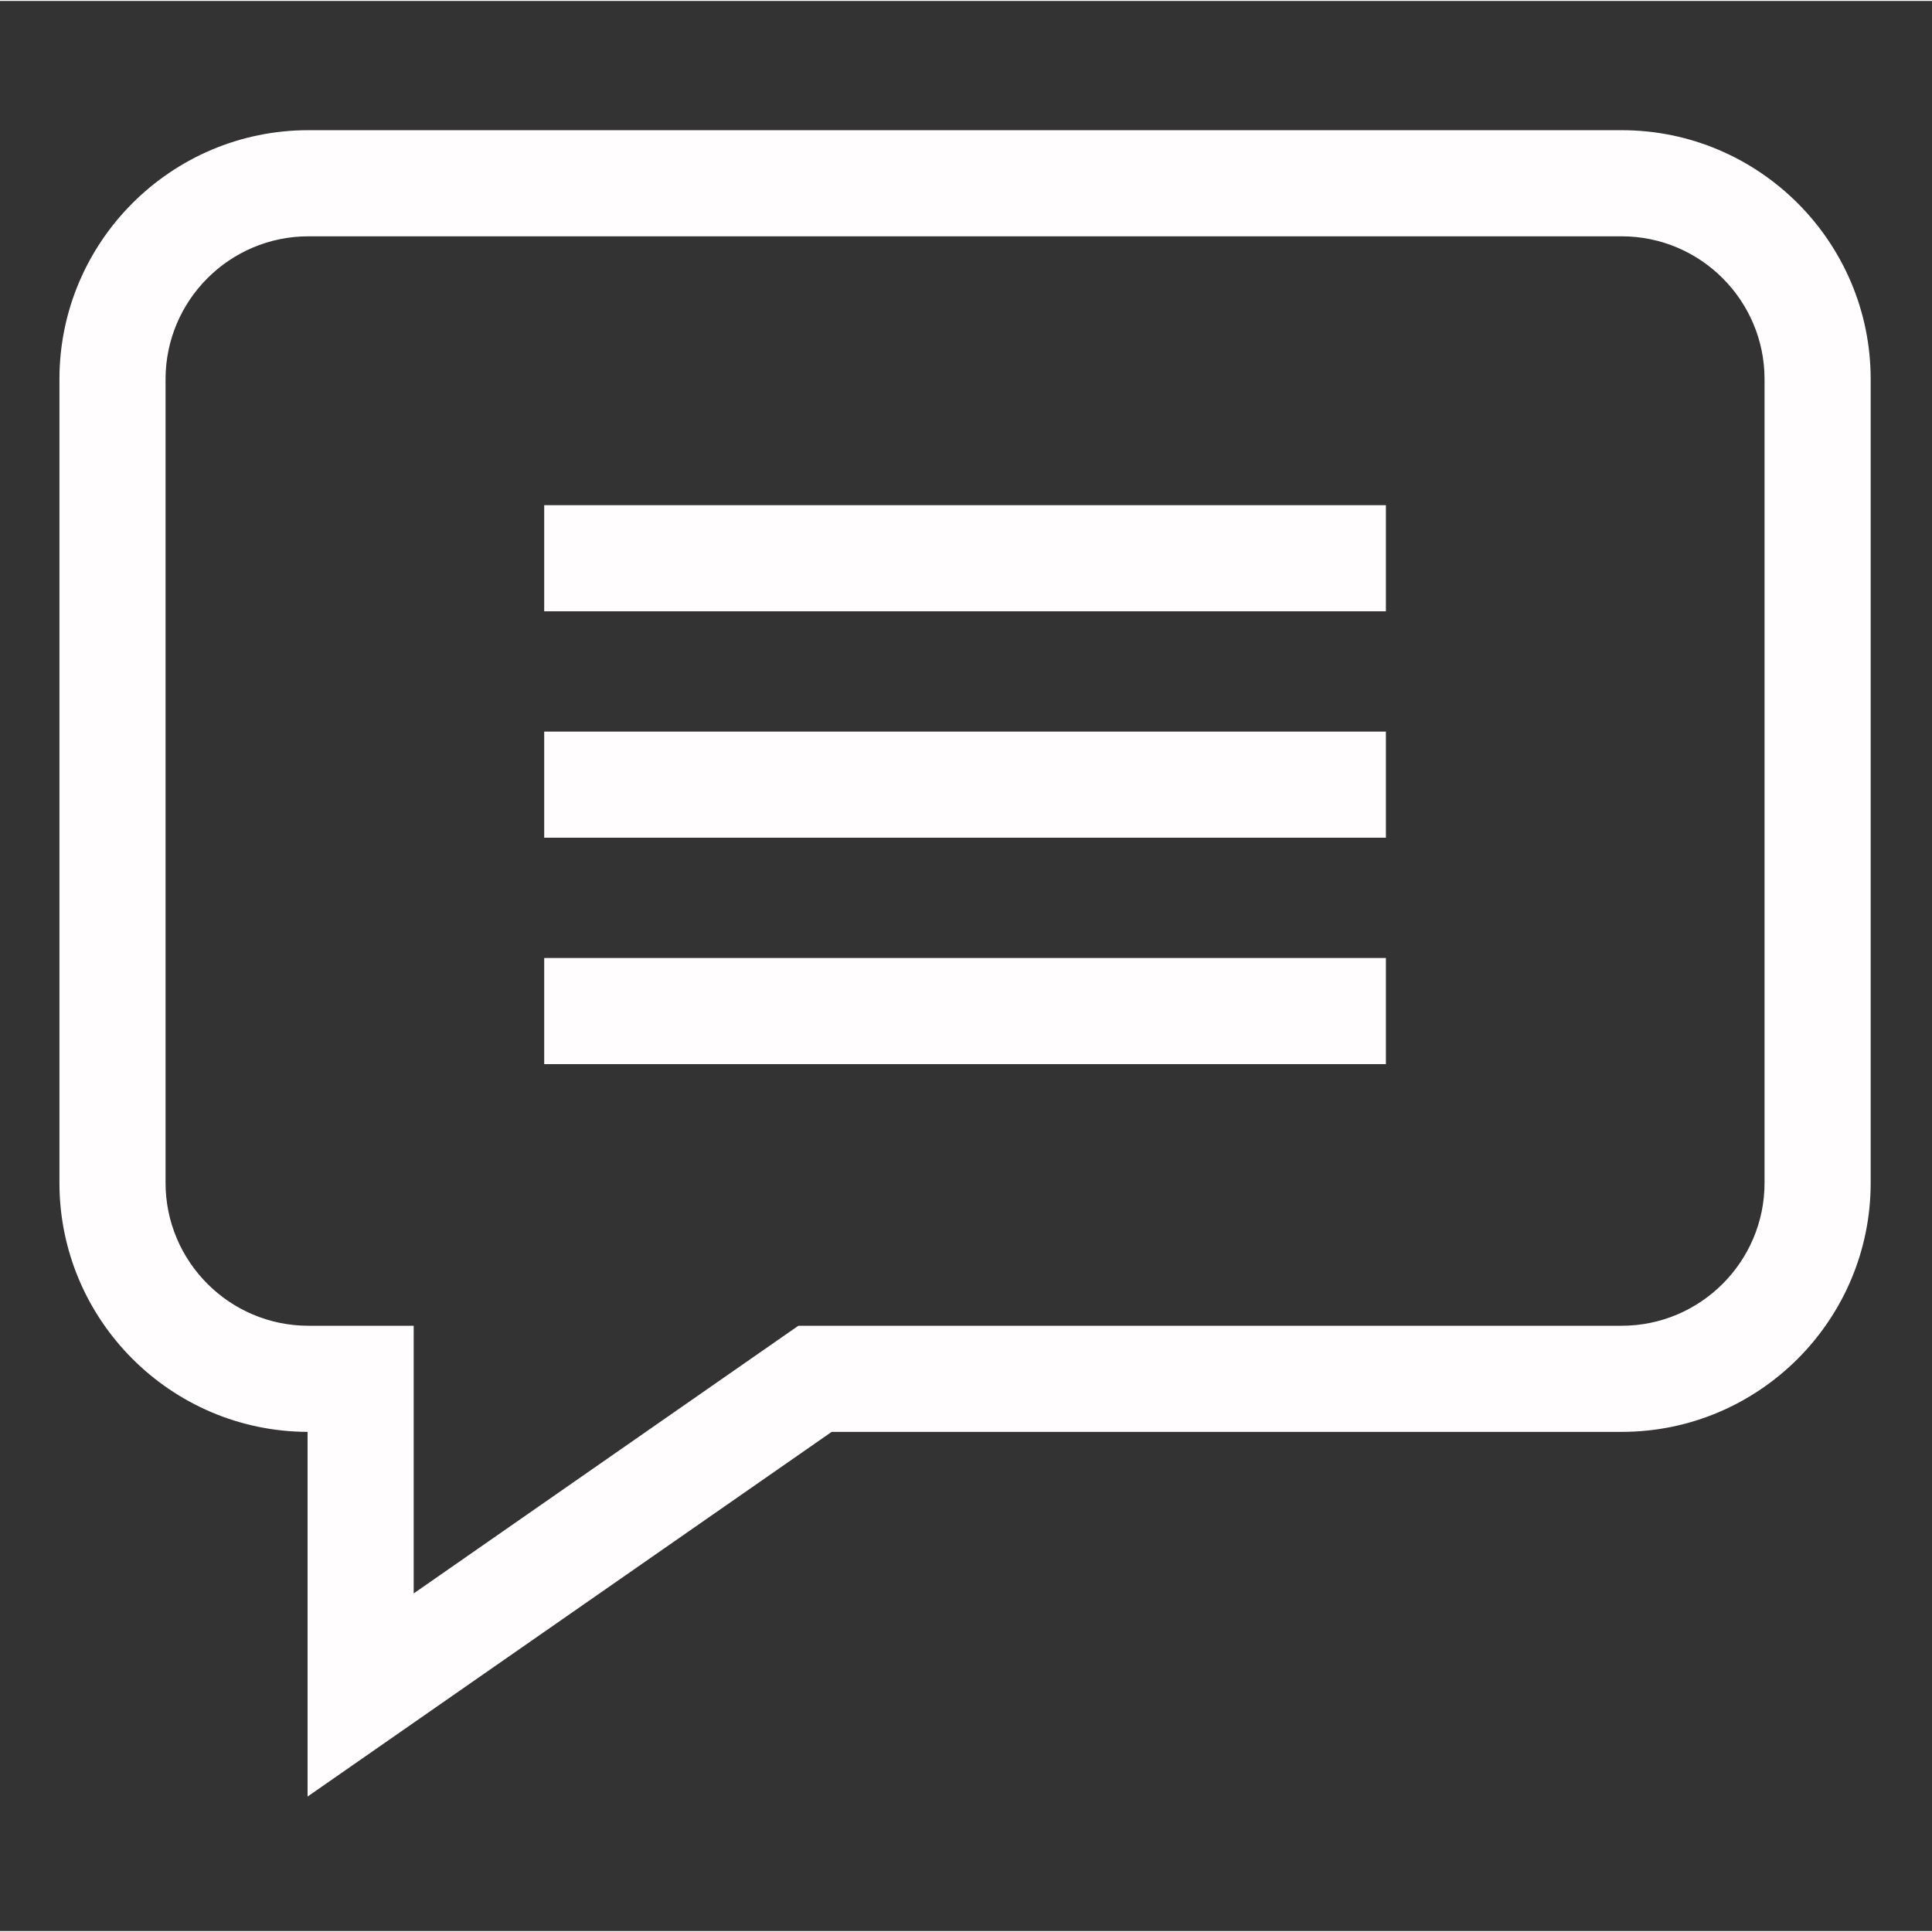<?xml version="1.0"?>
<svg xmlns="http://www.w3.org/2000/svg" height="512px" viewBox="-21 -47 682.667 682" width="512px"><rect x="-21" y="-47" width="682.667" height="682" fill="#333333" stroke="none"/><g><path d="m552.012-1.332h-464.023c-48.516 0-87.988 39.465-87.988 87.988v283.973c0 48.414 39.301 87.816 87.676 87.988v128.863l185.191-128.863h279.145c48.516 0 87.988-39.473 87.988-87.988v-283.973c0-48.523-39.473-87.988-87.988-87.988zm50.488 371.961c0 27.836-22.648 50.488-50.488 50.488h-290.91l-135.926 94.586v-94.586h-37.188c-27.84 0-50.488-22.652-50.488-50.488v-283.973c0-27.844 22.648-50.488 50.488-50.488h464.023c27.84 0 50.488 22.645 50.488 50.488zm0 0" data-original="#000000" class="active-path" data-old_color="#000000" fill="#FFFDFD"/><path d="m171.293 131.172h297.414v37.5h-297.414zm0 0" data-original="#000000" class="active-path" data-old_color="#000000" fill="#FFFDFD"/><path d="m171.293 211.172h297.414v37.5h-297.414zm0 0" data-original="#000000" class="active-path" data-old_color="#000000" fill="#FFFDFD"/><path d="m171.293 291.172h297.414v37.5h-297.414zm0 0" data-original="#000000" class="active-path" data-old_color="#000000" fill="#FFFDFD"/></g> </svg>
